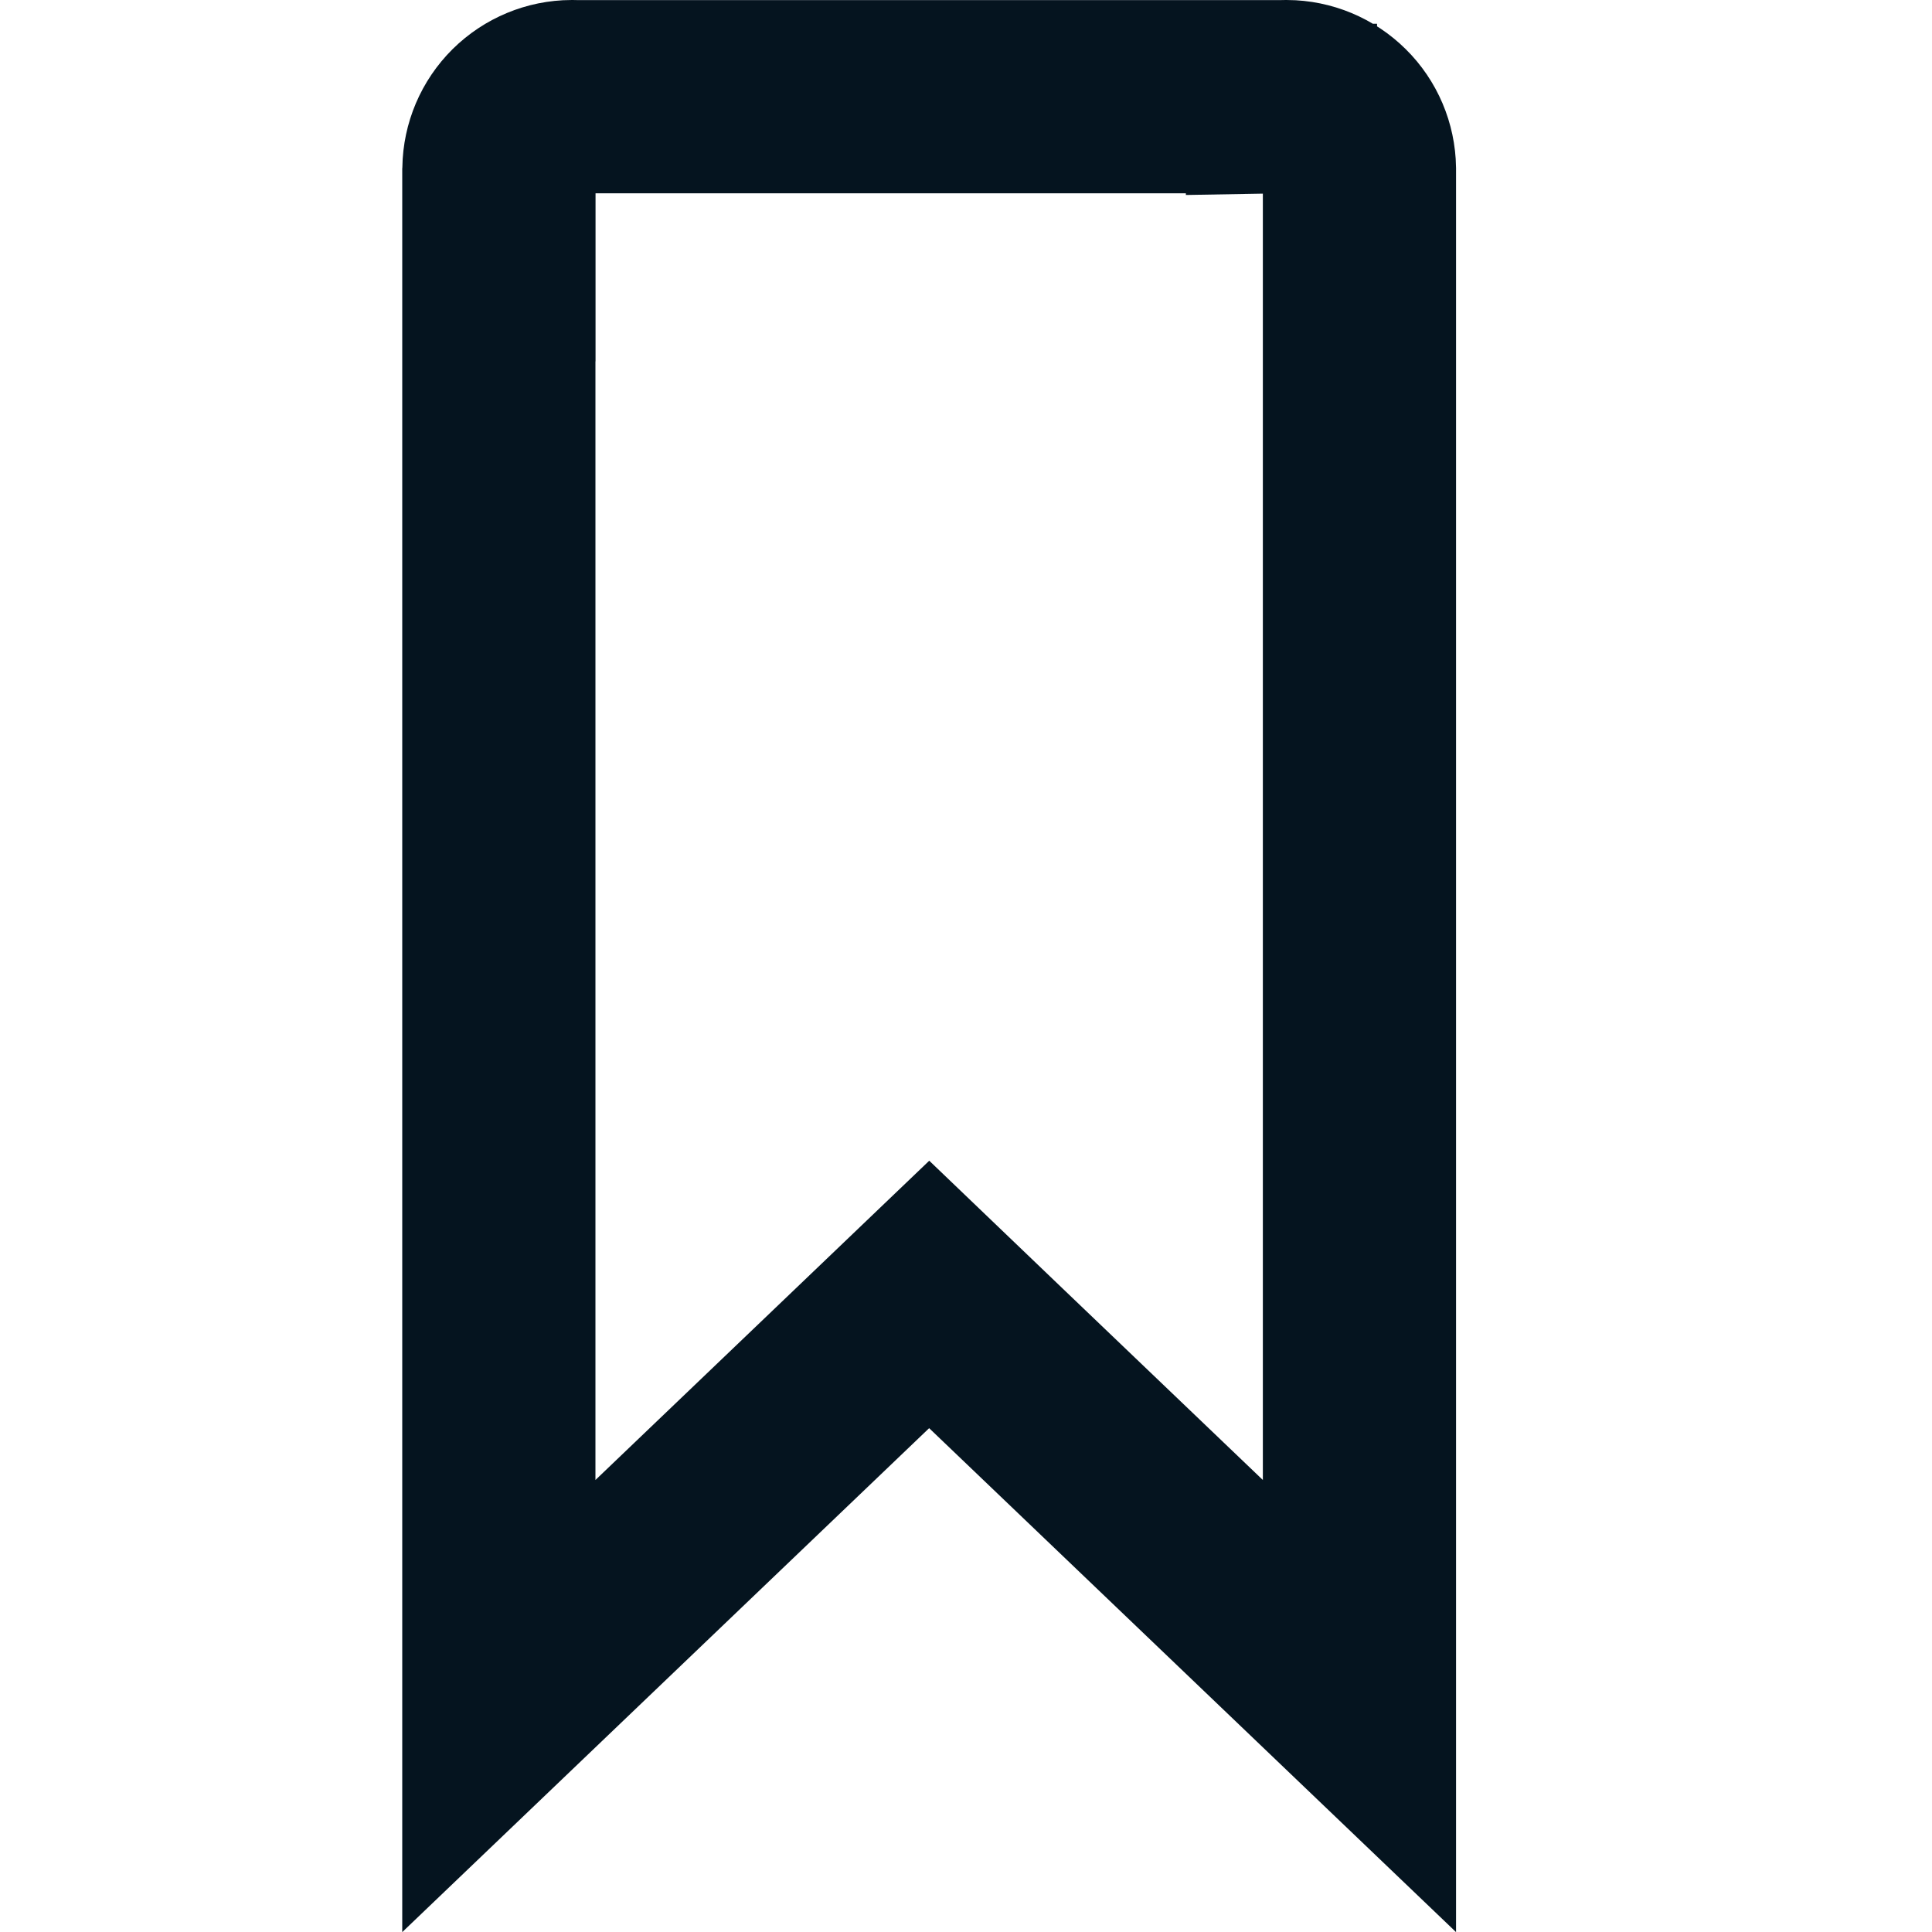 <svg width="20" height="20" viewBox="0 0 20 20" fill="none" xmlns="http://www.w3.org/2000/svg">
<g clip-path="url(#clip0_4711_11299)">
<path d="M13.255 1.001V0.258L13.264 1.001L13.321 1C13.518 1.001 13.708 1.08 13.849 1.22C13.99 1.359 14.07 1.549 14.073 1.747V17.661L10.31 14.062L9.619 13.4L8.928 14.061L5.164 17.661V2.741H5.165V1.746C5.168 1.548 5.248 1.359 5.389 1.219C5.53 1.08 5.719 1.001 5.917 1L5.97 1.001L5.97 1.001H5.983H13.252H13.255Z" stroke="#05141F" stroke-width="2"/>
</g>
<defs>
<clipPath id="clip0_4711_11299">
<rect width="20" height="20" fill="white"/>
</clipPath>
</defs>
</svg>
